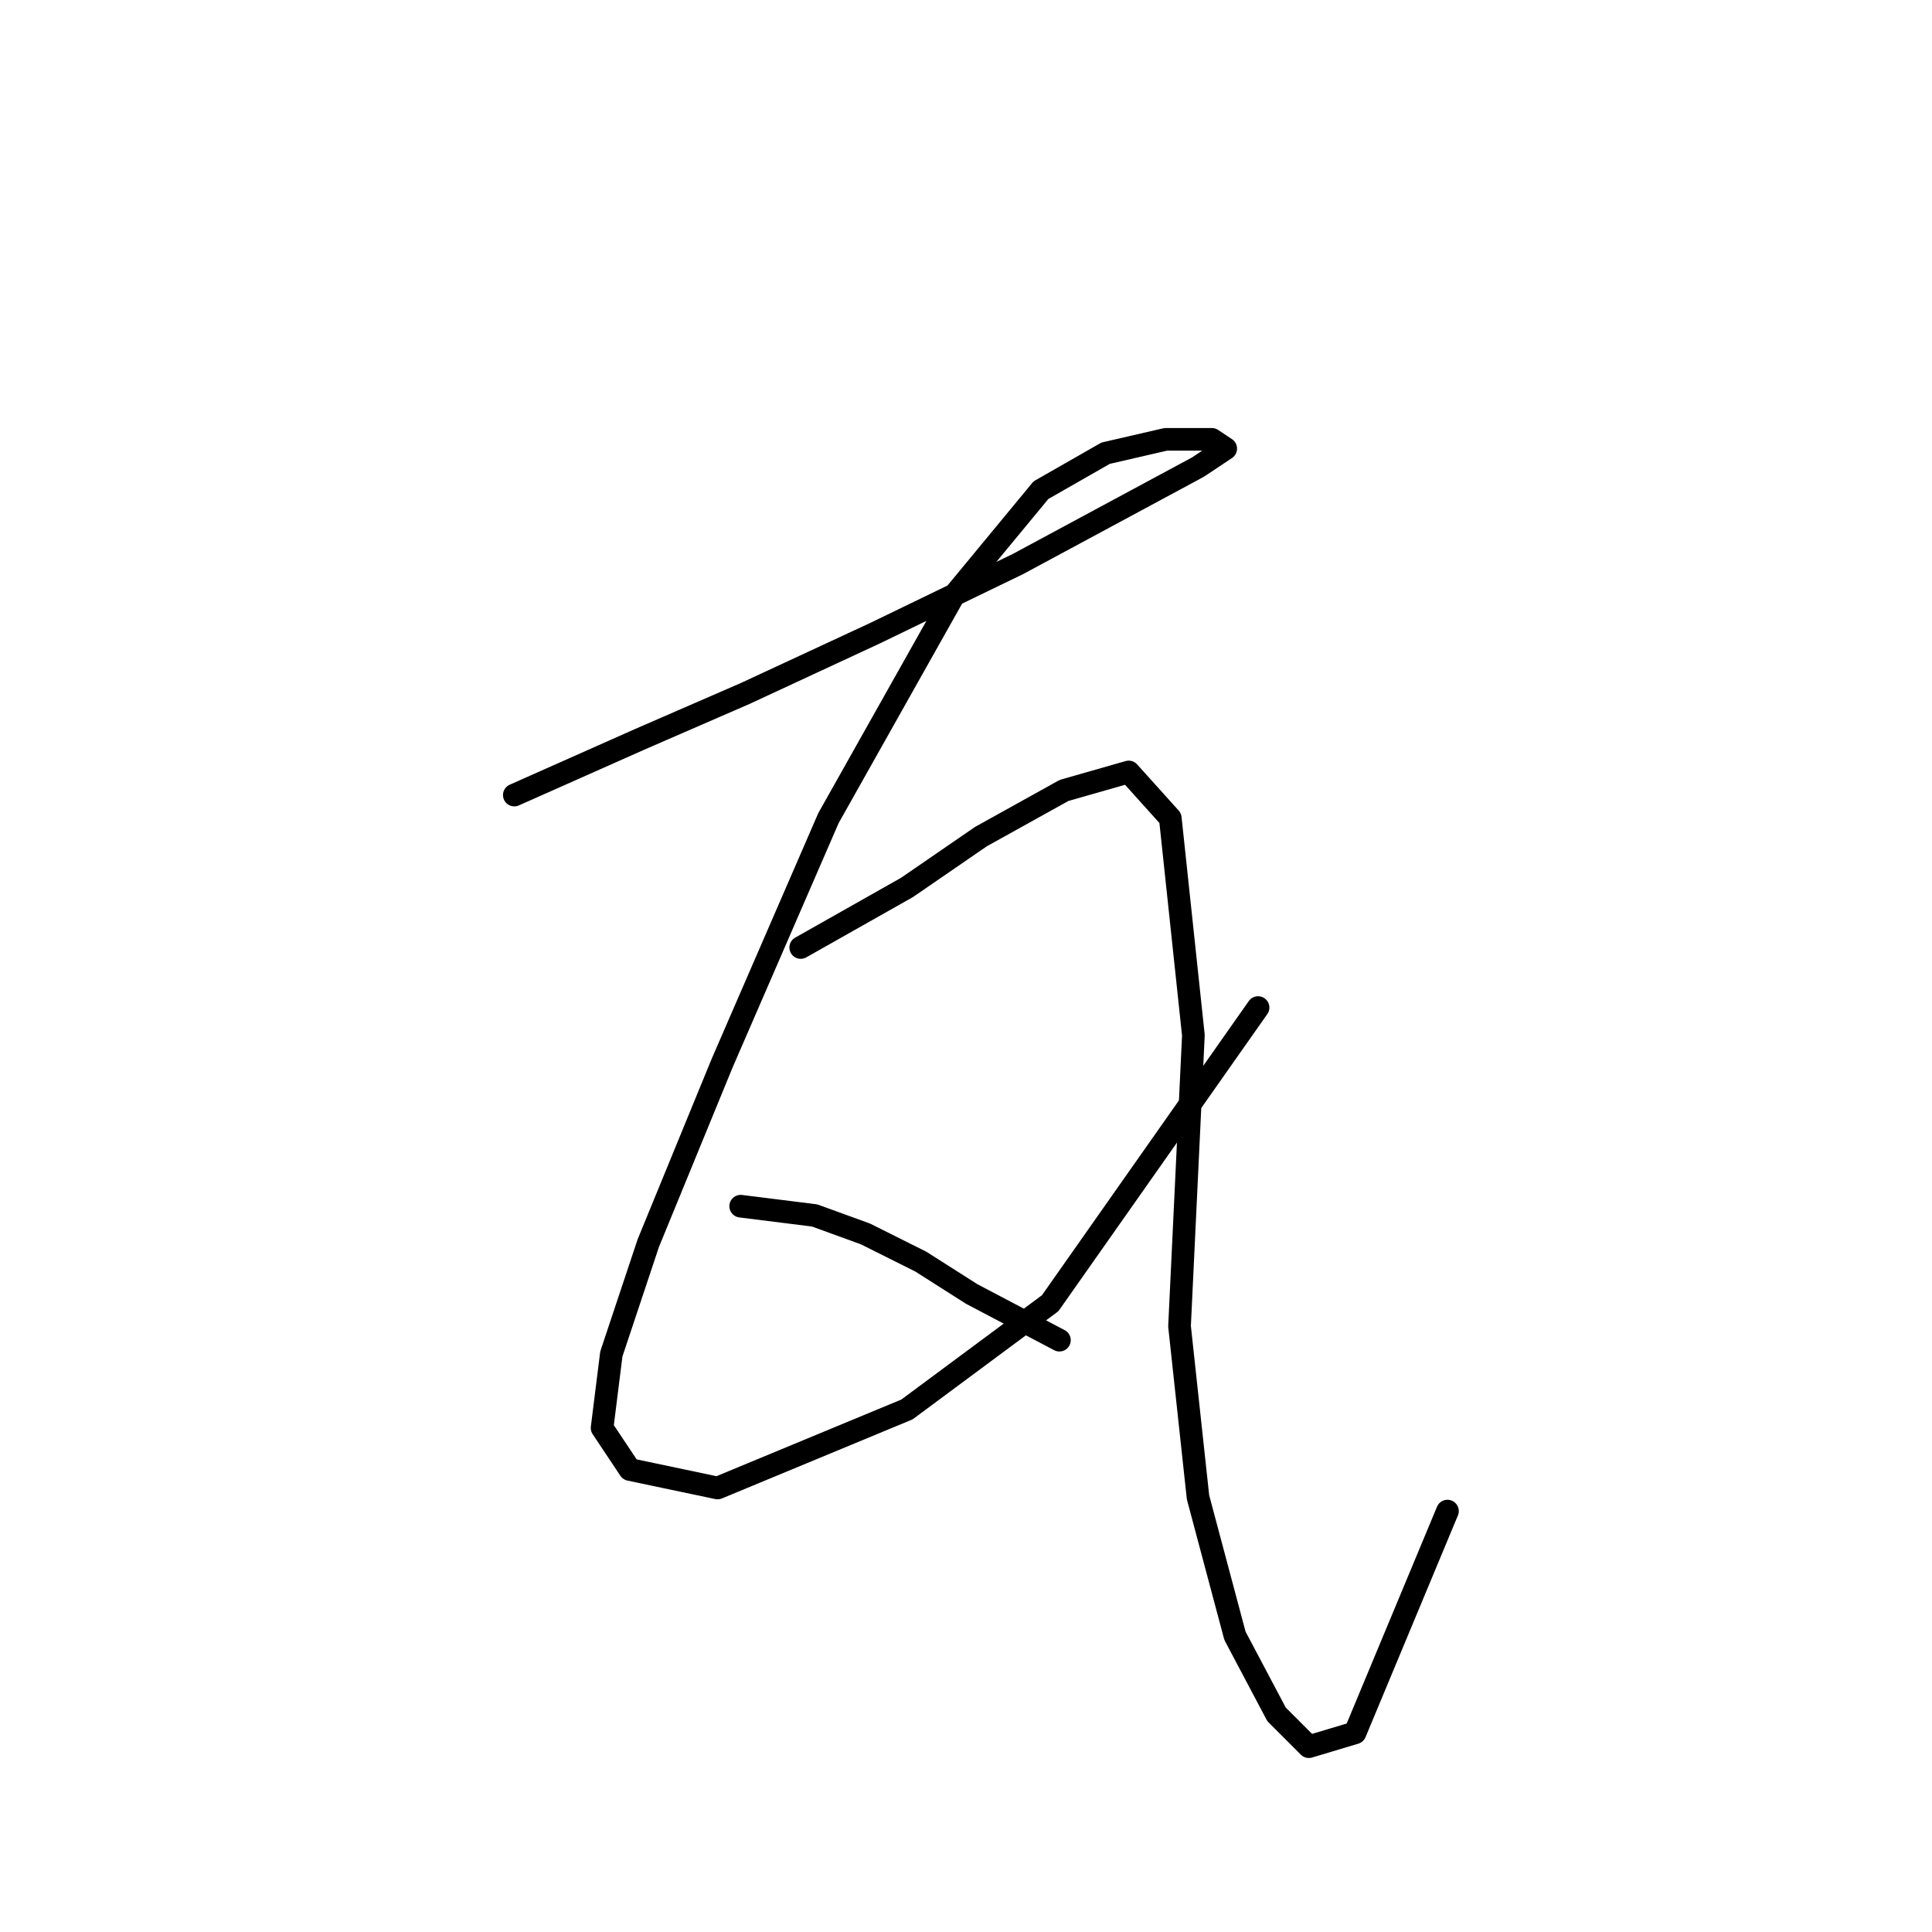<?xml version="1.0" standalone="no"?>
    <svg width="256" height="256" xmlns="http://www.w3.org/2000/svg" version="1.1">
    <polyline stroke="black" stroke-width="3" stroke-linecap="round" fill="transparent" stroke-linejoin="round" points="68.149 105.349 84.677 98.004 98.755 91.883 115.894 83.925 134.87 74.744 150.785 66.174 158.742 61.889 162.415 59.441 160.579 58.216 154.457 58.216 146.5 60.053 137.93 64.95 126.3 79.028 109.773 108.41 95.695 140.852 85.901 164.724 81.004 179.415 79.78 189.209 83.452 194.718 95.082 197.166 120.179 186.76 139.155 172.682 166.7 133.506 166.7 133.506 " />
        <polyline stroke="black" stroke-width="3" stroke-linecap="round" fill="transparent" stroke-linejoin="round" points="106.1 125.549 120.179 117.591 129.973 110.858 140.991 104.737 149.561 102.289 155.07 108.41 158.13 137.179 156.294 175.742 158.742 198.39 163.639 216.754 169.148 227.16 173.433 231.445 179.554 229.608 191.796 200.227 191.796 200.227 " />
        <polyline stroke="black" stroke-width="3" stroke-linecap="round" fill="transparent" stroke-linejoin="round" points="98.143 159.827 107.937 161.052 114.67 163.5 122.015 167.173 128.749 171.457 140.379 177.579 140.379 177.579 " />
        </svg>
